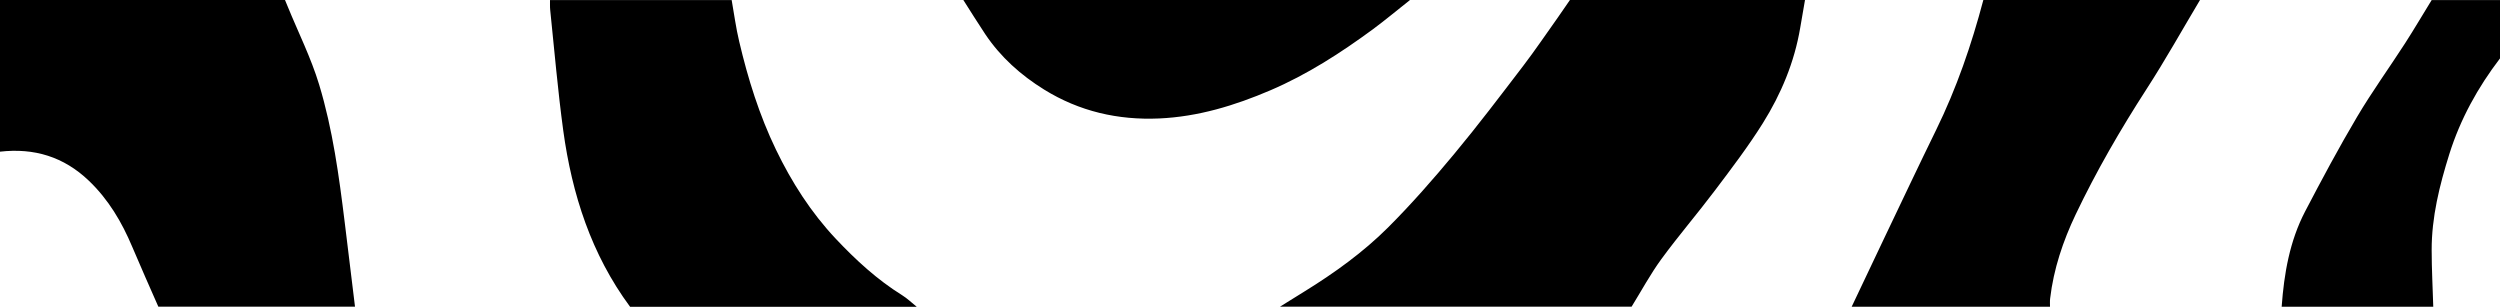 <svg xmlns="http://www.w3.org/2000/svg" viewBox="0 0 375 46"><path d="M192 46c1.22-.76 2.45-1.52 3.67-2.28 4.5-2.78 8.8-5.87 12.54-9.6 3.48-3.48 6.74-7.2 9.89-10.99 3.58-4.3 6.96-8.77 10.36-13.22 1.81-2.37 3.49-4.86 5.22-7.29.61-.87 1.21-1.75 1.81-2.62h35.26c-.24 1.39-.48 2.78-.72 4.18-.87 5.15-2.86 9.91-5.6 14.29-2.19 3.5-4.71 6.81-7.2 10.11-2.62 3.48-5.46 6.78-8.03 10.29-1.65 2.26-2.98 4.74-4.46 7.13h-52.75ZM53.25 46h-29.5c-1.31-2.99-2.65-5.98-3.92-8.99-1.56-3.7-3.55-7.08-6.49-9.89C9.56 23.5 5.12 22.17 0 22.75V0h42.75c.13.31.26.61.38.92 1.6 3.92 3.52 7.74 4.74 11.77 2.04 6.73 2.98 13.71 3.84 20.69.52 4.21 1.03 8.42 1.54 12.63ZM94.5 46c-5.81-7.86-8.7-16.86-10.01-26.4-.82-6.01-1.33-12.07-1.96-18.1-.05-.49-.02-1-.03-1.49h27.25c.37 2.08.64 4.17 1.13 6.22 1.31 5.58 3.02 11.05 5.52 16.23 2.35 4.87 5.25 9.41 8.98 13.37 2.99 3.17 6.19 6.12 9.92 8.44.79.49 1.48 1.16 2.21 1.75h-43ZM330 0c-2.66 4.46-5.19 8.99-8.01 13.35-3.92 6.07-7.54 12.32-10.65 18.84-1.89 3.97-3.3 8.16-3.82 12.58-.05.41-.02.83-.02 1.24h-29.75c1.65-3.48 3.3-6.97 4.96-10.45 2.56-5.36 5.09-10.72 7.7-16.05 3.07-6.26 5.32-12.8 7.09-19.51H330ZM211.5 0c-1.85 1.46-3.66 2.98-5.55 4.38-4.83 3.55-9.85 6.79-15.38 9.16-5.34 2.29-10.86 3.97-16.7 4.23-6.17.27-11.97-1.06-17.26-4.34-3.5-2.17-6.51-4.86-8.82-8.3-1.13-1.7-2.2-3.42-3.29-5.13h67ZM342.25 46c.36-4.97 1.2-9.84 3.52-14.29 2.5-4.78 5.04-9.54 7.79-14.18 2.24-3.78 4.83-7.36 7.21-11.05 1.37-2.13 2.65-4.31 3.98-6.47H375v8.75c-3.33 4.36-5.95 9.1-7.6 14.35-1.47 4.7-2.66 9.45-2.65 14.42 0 2.83.16 5.65.24 8.48h-22.75Z"/></svg>